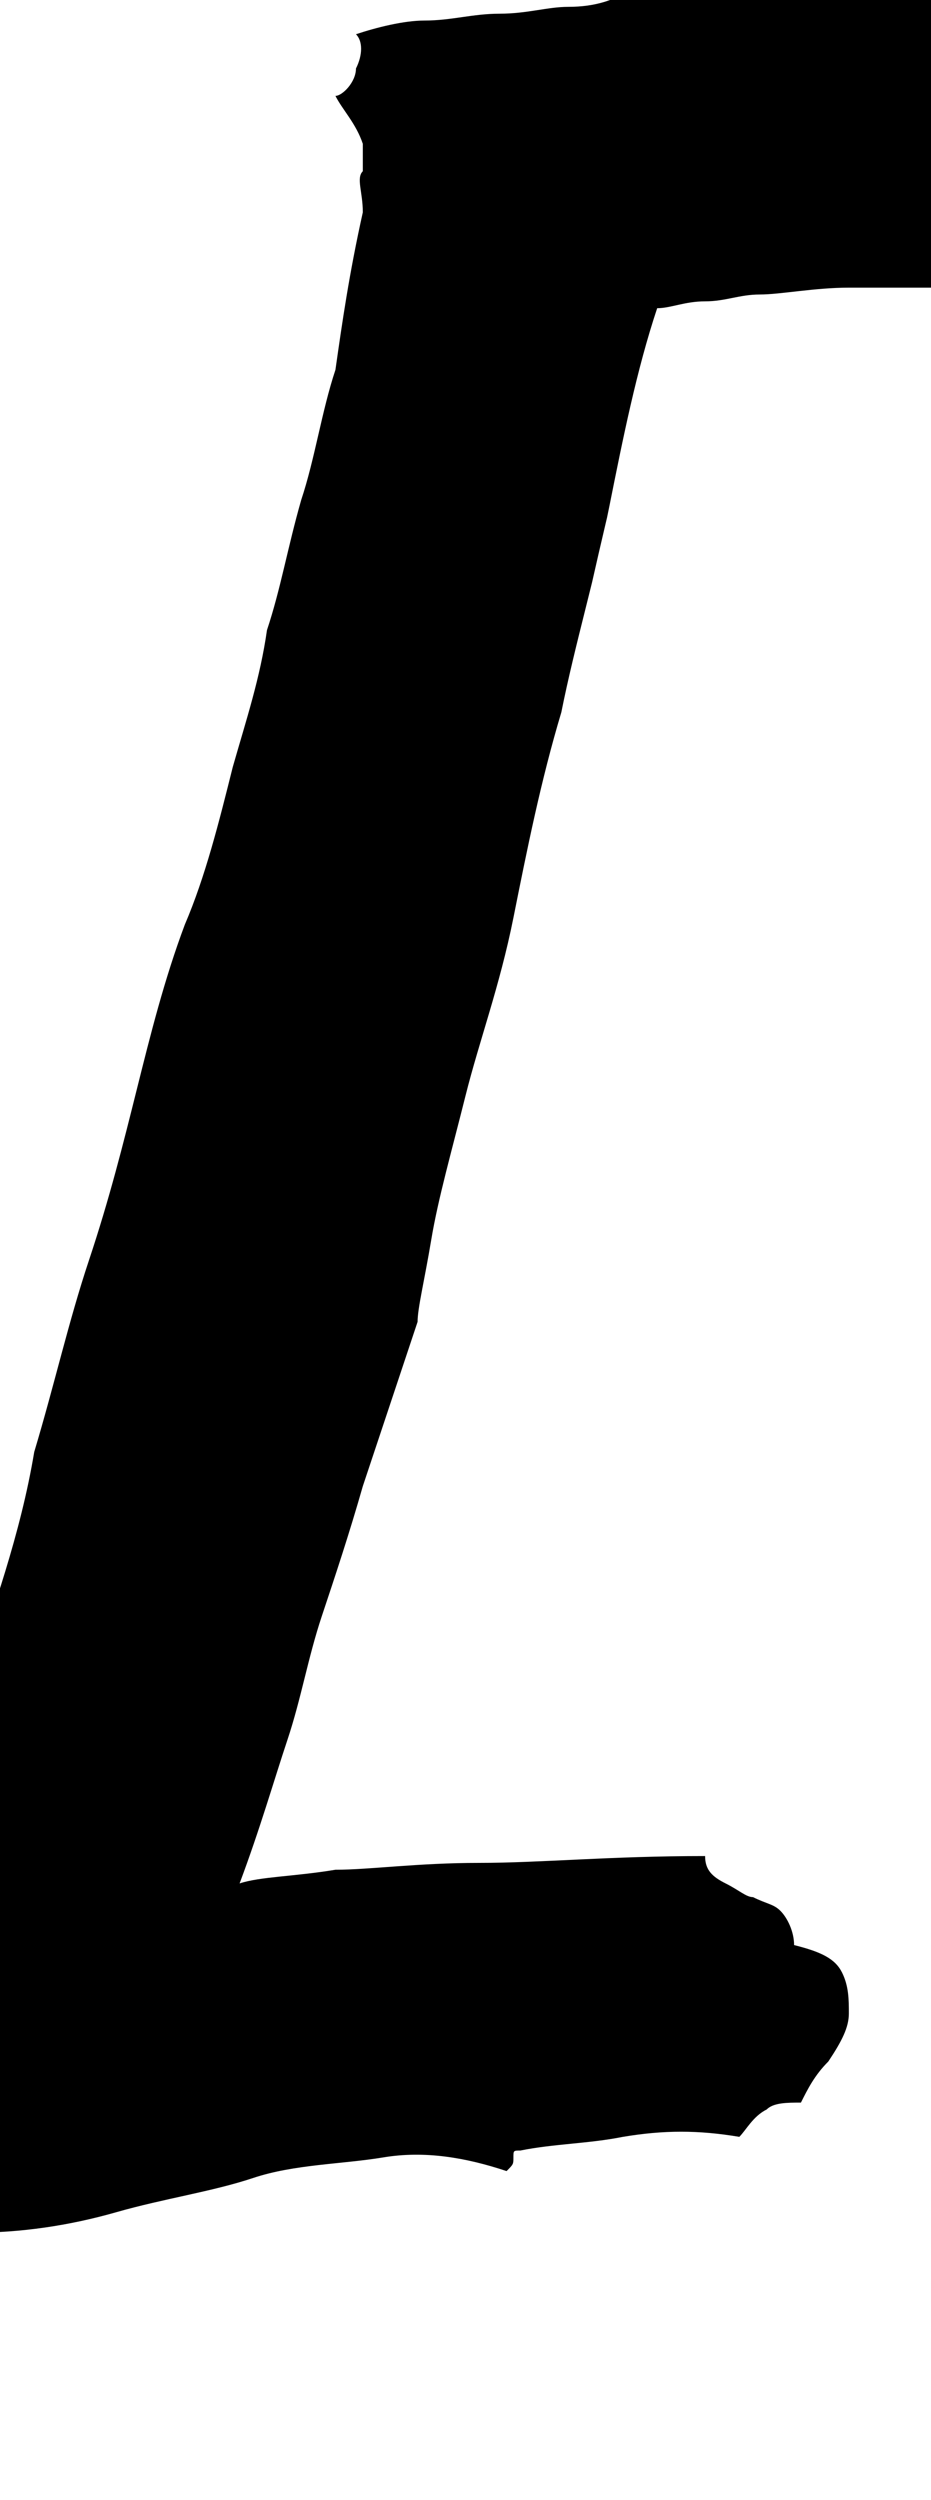 <?xml version="1.0" encoding="utf-8"?>
<!-- Generator: Adobe Illustrator 19.2.0, SVG Export Plug-In . SVG Version: 6.00 Build 0)  -->
<svg version="1.1" id="Layer_1" xmlns="http://www.w3.org/2000/svg" xmlns:xlink="http://www.w3.org/1999/xlink" x="0px" y="0px"
	 viewBox="0 0 13.6 36.5" enable-background="new 0 0 13.6 36.5" xml:space="preserve">
<g>
	<defs>
		<path id="SVGID_148_" d="M11.6,28.4c0.4,0.1,0.6,0.2,0.7,0.4c0.1,0.2,0.1,0.4,0.1,0.6c0,0.2-0.1,0.4-0.3,0.7
			c-0.2,0.2-0.3,0.4-0.4,0.6c-0.2,0-0.4,0-0.5,0.1c-0.2,0.1-0.3,0.3-0.4,0.4c-0.6-0.1-1.1-0.1-1.7,0c-0.5,0.1-1,0.1-1.5,0.2
			c-0.1,0-0.1,0-0.1,0.1c0,0.1,0,0.1-0.1,0.2c-0.6-0.2-1.2-0.3-1.8-0.2s-1.3,0.1-1.9,0.3s-1.3,0.3-2,0.5c-0.7,0.2-1.4,0.3-2.1,0.3
			c-0.3-0.2-0.5-0.4-0.6-0.7c-0.2-0.3-0.3-0.6-0.4-0.9c-0.1-0.3-0.2-0.6-0.3-1c-0.1-0.3-0.1-0.6-0.2-1c0-0.2,0-0.4,0.1-0.5
			c0.1-0.1,0.2-0.2,0.3-0.3c0.3-1.2,0.6-2.3,1-3.5c0.4-1.2,0.8-2.3,1-3.5c0.3-1,0.5-1.9,0.8-2.8c0.3-0.9,0.5-1.7,0.7-2.5
			c0.2-0.8,0.4-1.6,0.7-2.4C3,12.8,3.2,12,3.4,11.2c0.2-0.7,0.4-1.3,0.5-2C4.1,8.6,4.2,8,4.4,7.3c0.2-0.6,0.3-1.3,0.5-1.9
			C5,4.7,5.1,4,5.3,3.1c0-0.3-0.1-0.5,0-0.6c0-0.1,0-0.3,0-0.4C5.2,1.8,5,1.6,4.9,1.4C5,1.4,5.2,1.2,5.2,1c0.1-0.2,0.1-0.4,0-0.5
			c0.3-0.1,0.7-0.2,1-0.2c0.4,0,0.7-0.1,1.1-0.1c0.4,0,0.7-0.1,1-0.1C8.7,0.1,9,0,9.3-0.2c1,0,2.1-0.1,3.1-0.1c1.1,0,2.1-0.1,3-0.1
			c0.3,0.1,0.7,0.2,1.2,0.2c0.5,0,0.9,0,1.4,0.1c0.4,0.1,0.8,0.2,1.2,0.4c0.4,0.2,0.6,0.5,0.8,1c0.3,0,0.5,0.1,0.6,0.2
			s0.2,0.3,0.3,0.4c0.1,0.2,0.1,0.4,0,0.5c0,0.2,0,0.4,0,0.6c-0.3,0.3-0.8,0.5-1.3,0.6s-1.1,0.3-1.7,0.3C17.3,4,16.7,4.1,16,4.1
			c-0.7,0-1.3,0.1-1.9,0.1c-0.6,0-1.2,0-1.7,0c-0.5,0-1,0.1-1.3,0.1c-0.3,0-0.5,0.1-0.8,0.1c-0.3,0-0.5,0.1-0.7,0.1
			C9.3,5.4,9.1,6.4,8.9,7.4c-0.2,1-0.5,2-0.7,3c-0.3,1-0.5,2-0.7,3c-0.2,1-0.5,1.8-0.7,2.6c-0.2,0.8-0.4,1.5-0.5,2.1
			c-0.1,0.6-0.2,1-0.2,1.2c-0.3,0.9-0.6,1.8-0.8,2.4c-0.2,0.7-0.4,1.3-0.6,1.9s-0.3,1.2-0.5,1.8C4,26,3.8,26.7,3.5,27.5
			c0.3-0.1,0.8-0.1,1.4-0.2c0.5,0,1.2-0.1,2.1-0.1c0.9,0,1.9-0.1,3.3-0.1c0,0.2,0.1,0.3,0.3,0.4s0.3,0.2,0.4,0.2
			c0.2,0.1,0.3,0.1,0.4,0.2C11.5,28,11.6,28.2,11.6,28.4z"/>
	</defs>
	<clipPath id="SVGID_3_">
		<use xlink:href="#SVGID_148_"  overflow="visible"/>
	</clipPath>
	
		<path clip-path="url(#SVGID_3_)" fill="none" stroke="#000000" stroke-width="6" stroke-linecap="round" stroke-linejoin="round" stroke-miterlimit="10" d="
		M18.8,2c0,0-9.5-0.4-11.2,0.2s-5.2,25.5-6.8,27c-2.3,2.1,8.3-0.4,9.5-0.1"/>
</g>
</svg>
